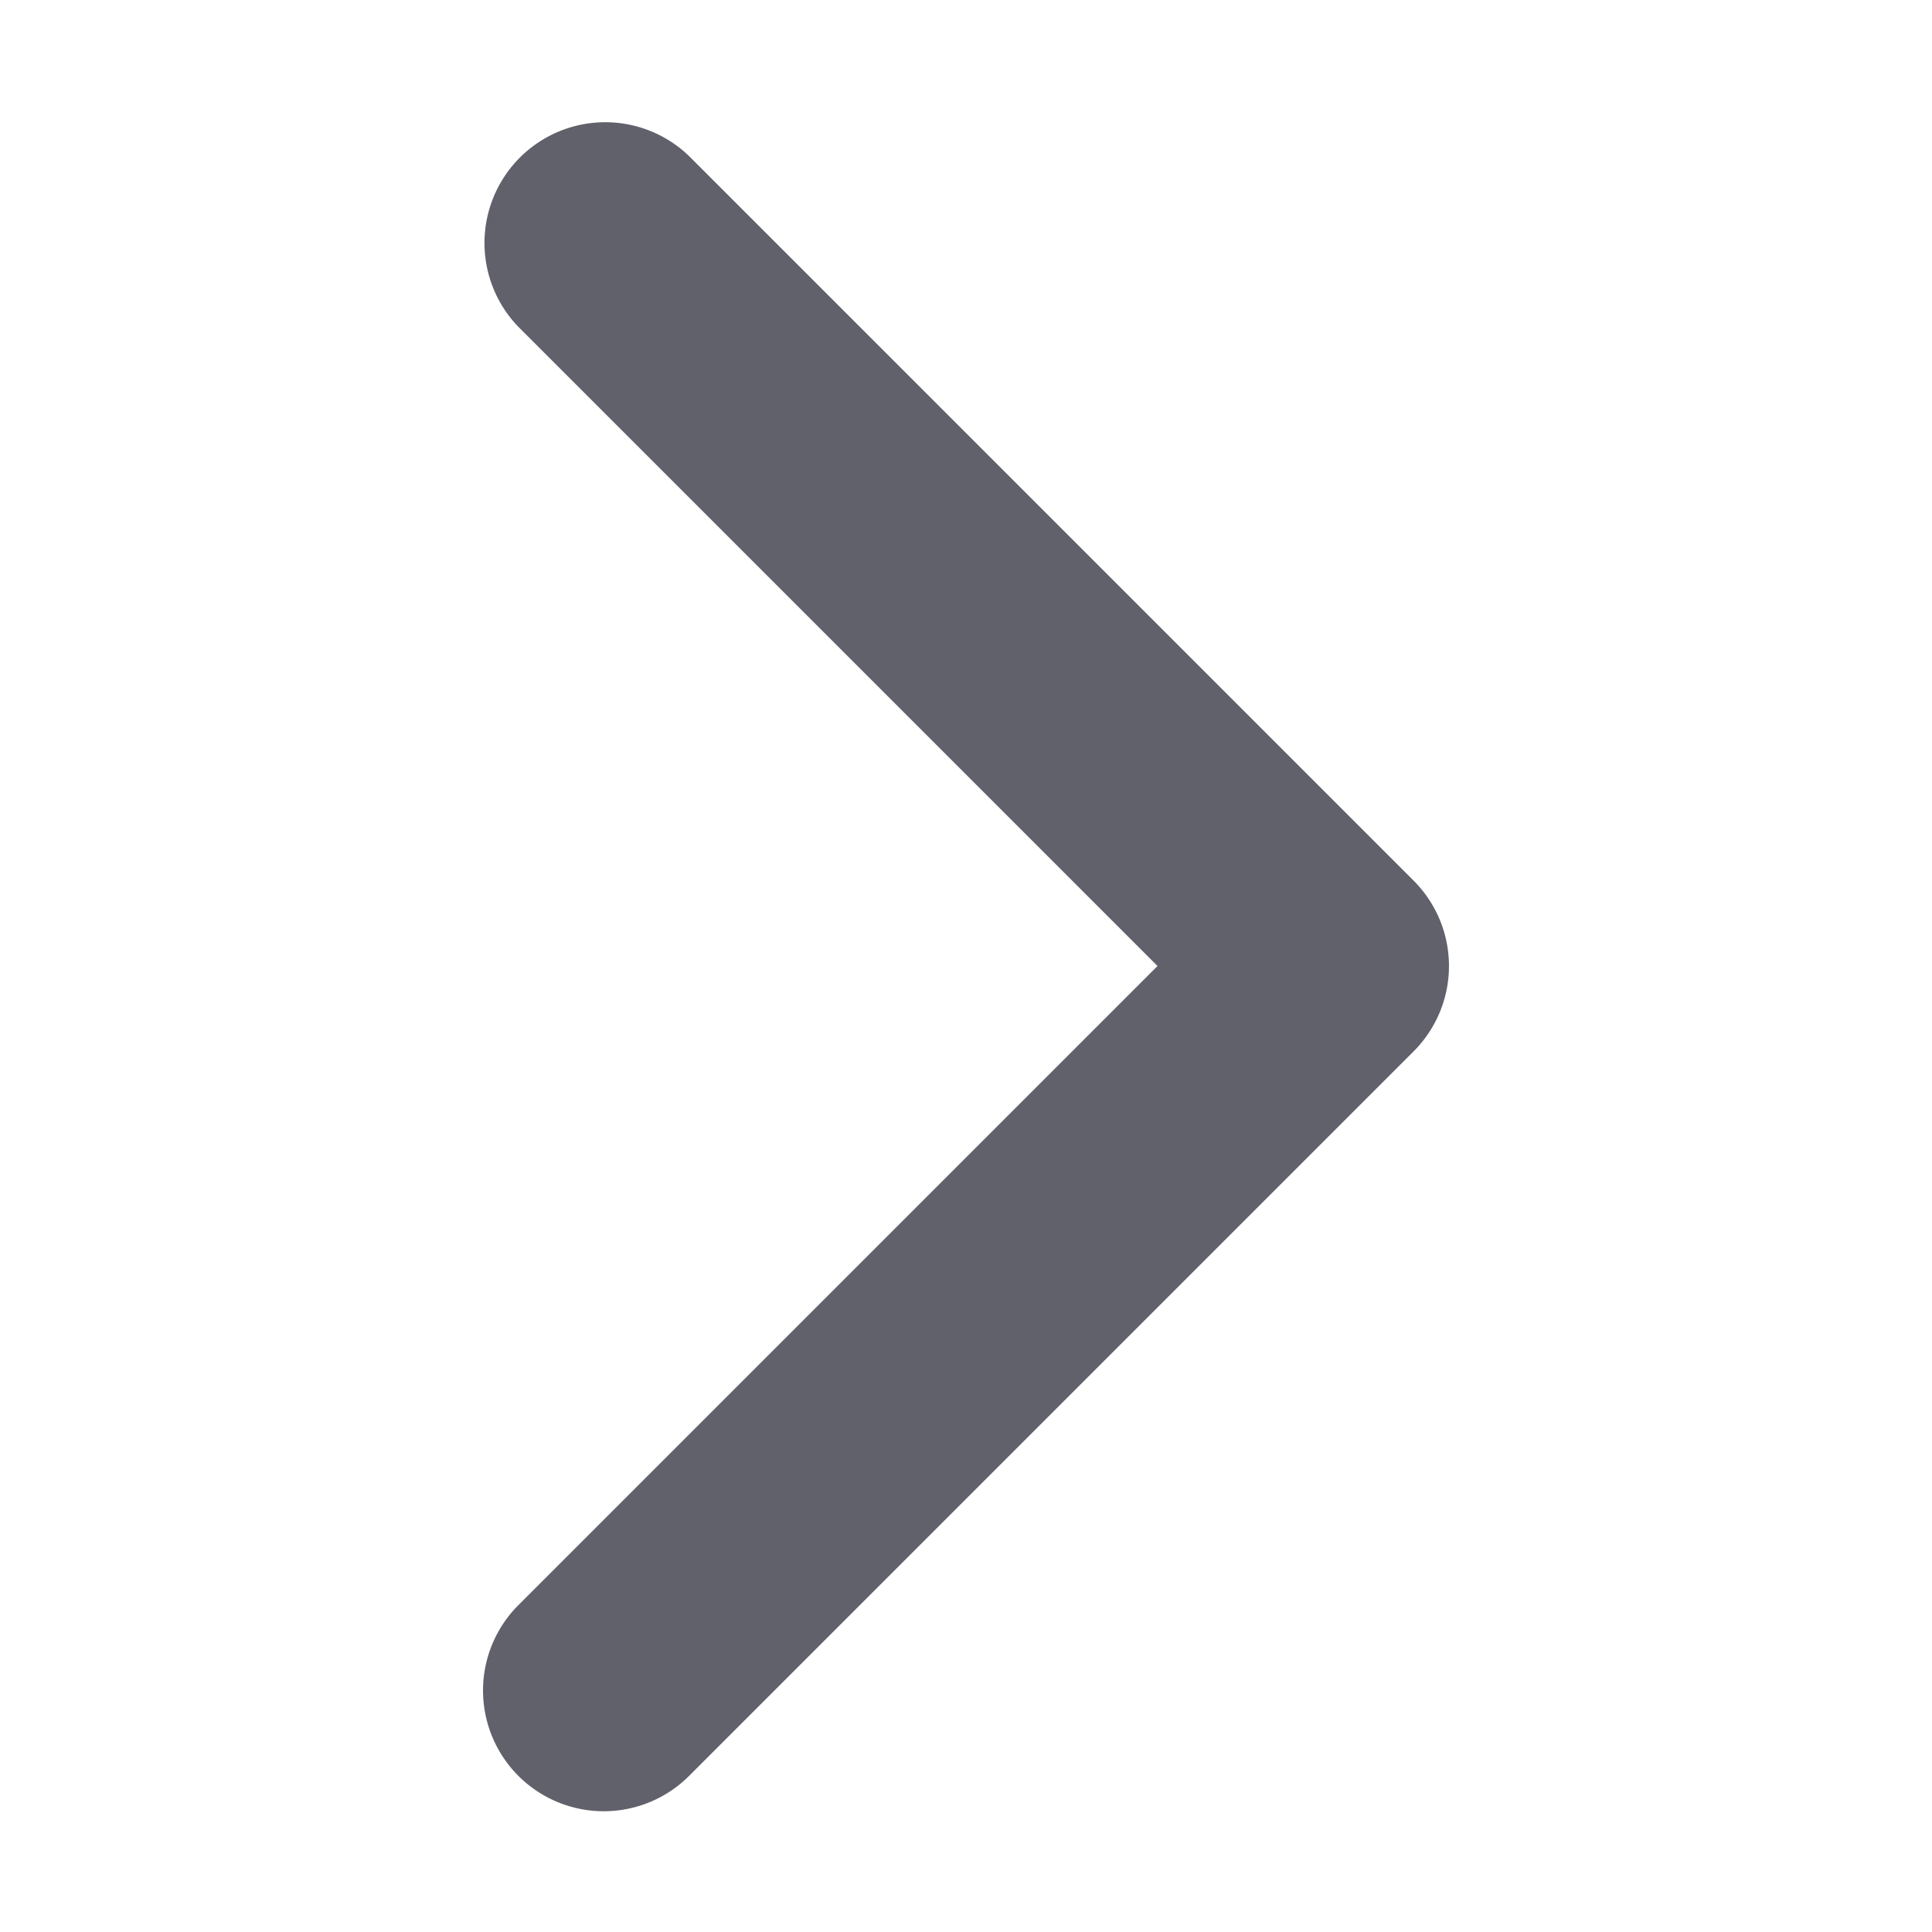 <svg xmlns="http://www.w3.org/2000/svg" height="24" width="24" viewBox="0 0 16 16"><g fill="#61616b" class="nc-icon-wrapper"><path d="M5,15a1,1,0,0,1-.707-1.707L9.586,8,4.293,2.707A1,1,0,0,1,5.707,1.293l6,6a1,1,0,0,1,0,1.414l-6,6A1,1,0,0,1,5,15Z" fill="#61616b"></path></g></svg>